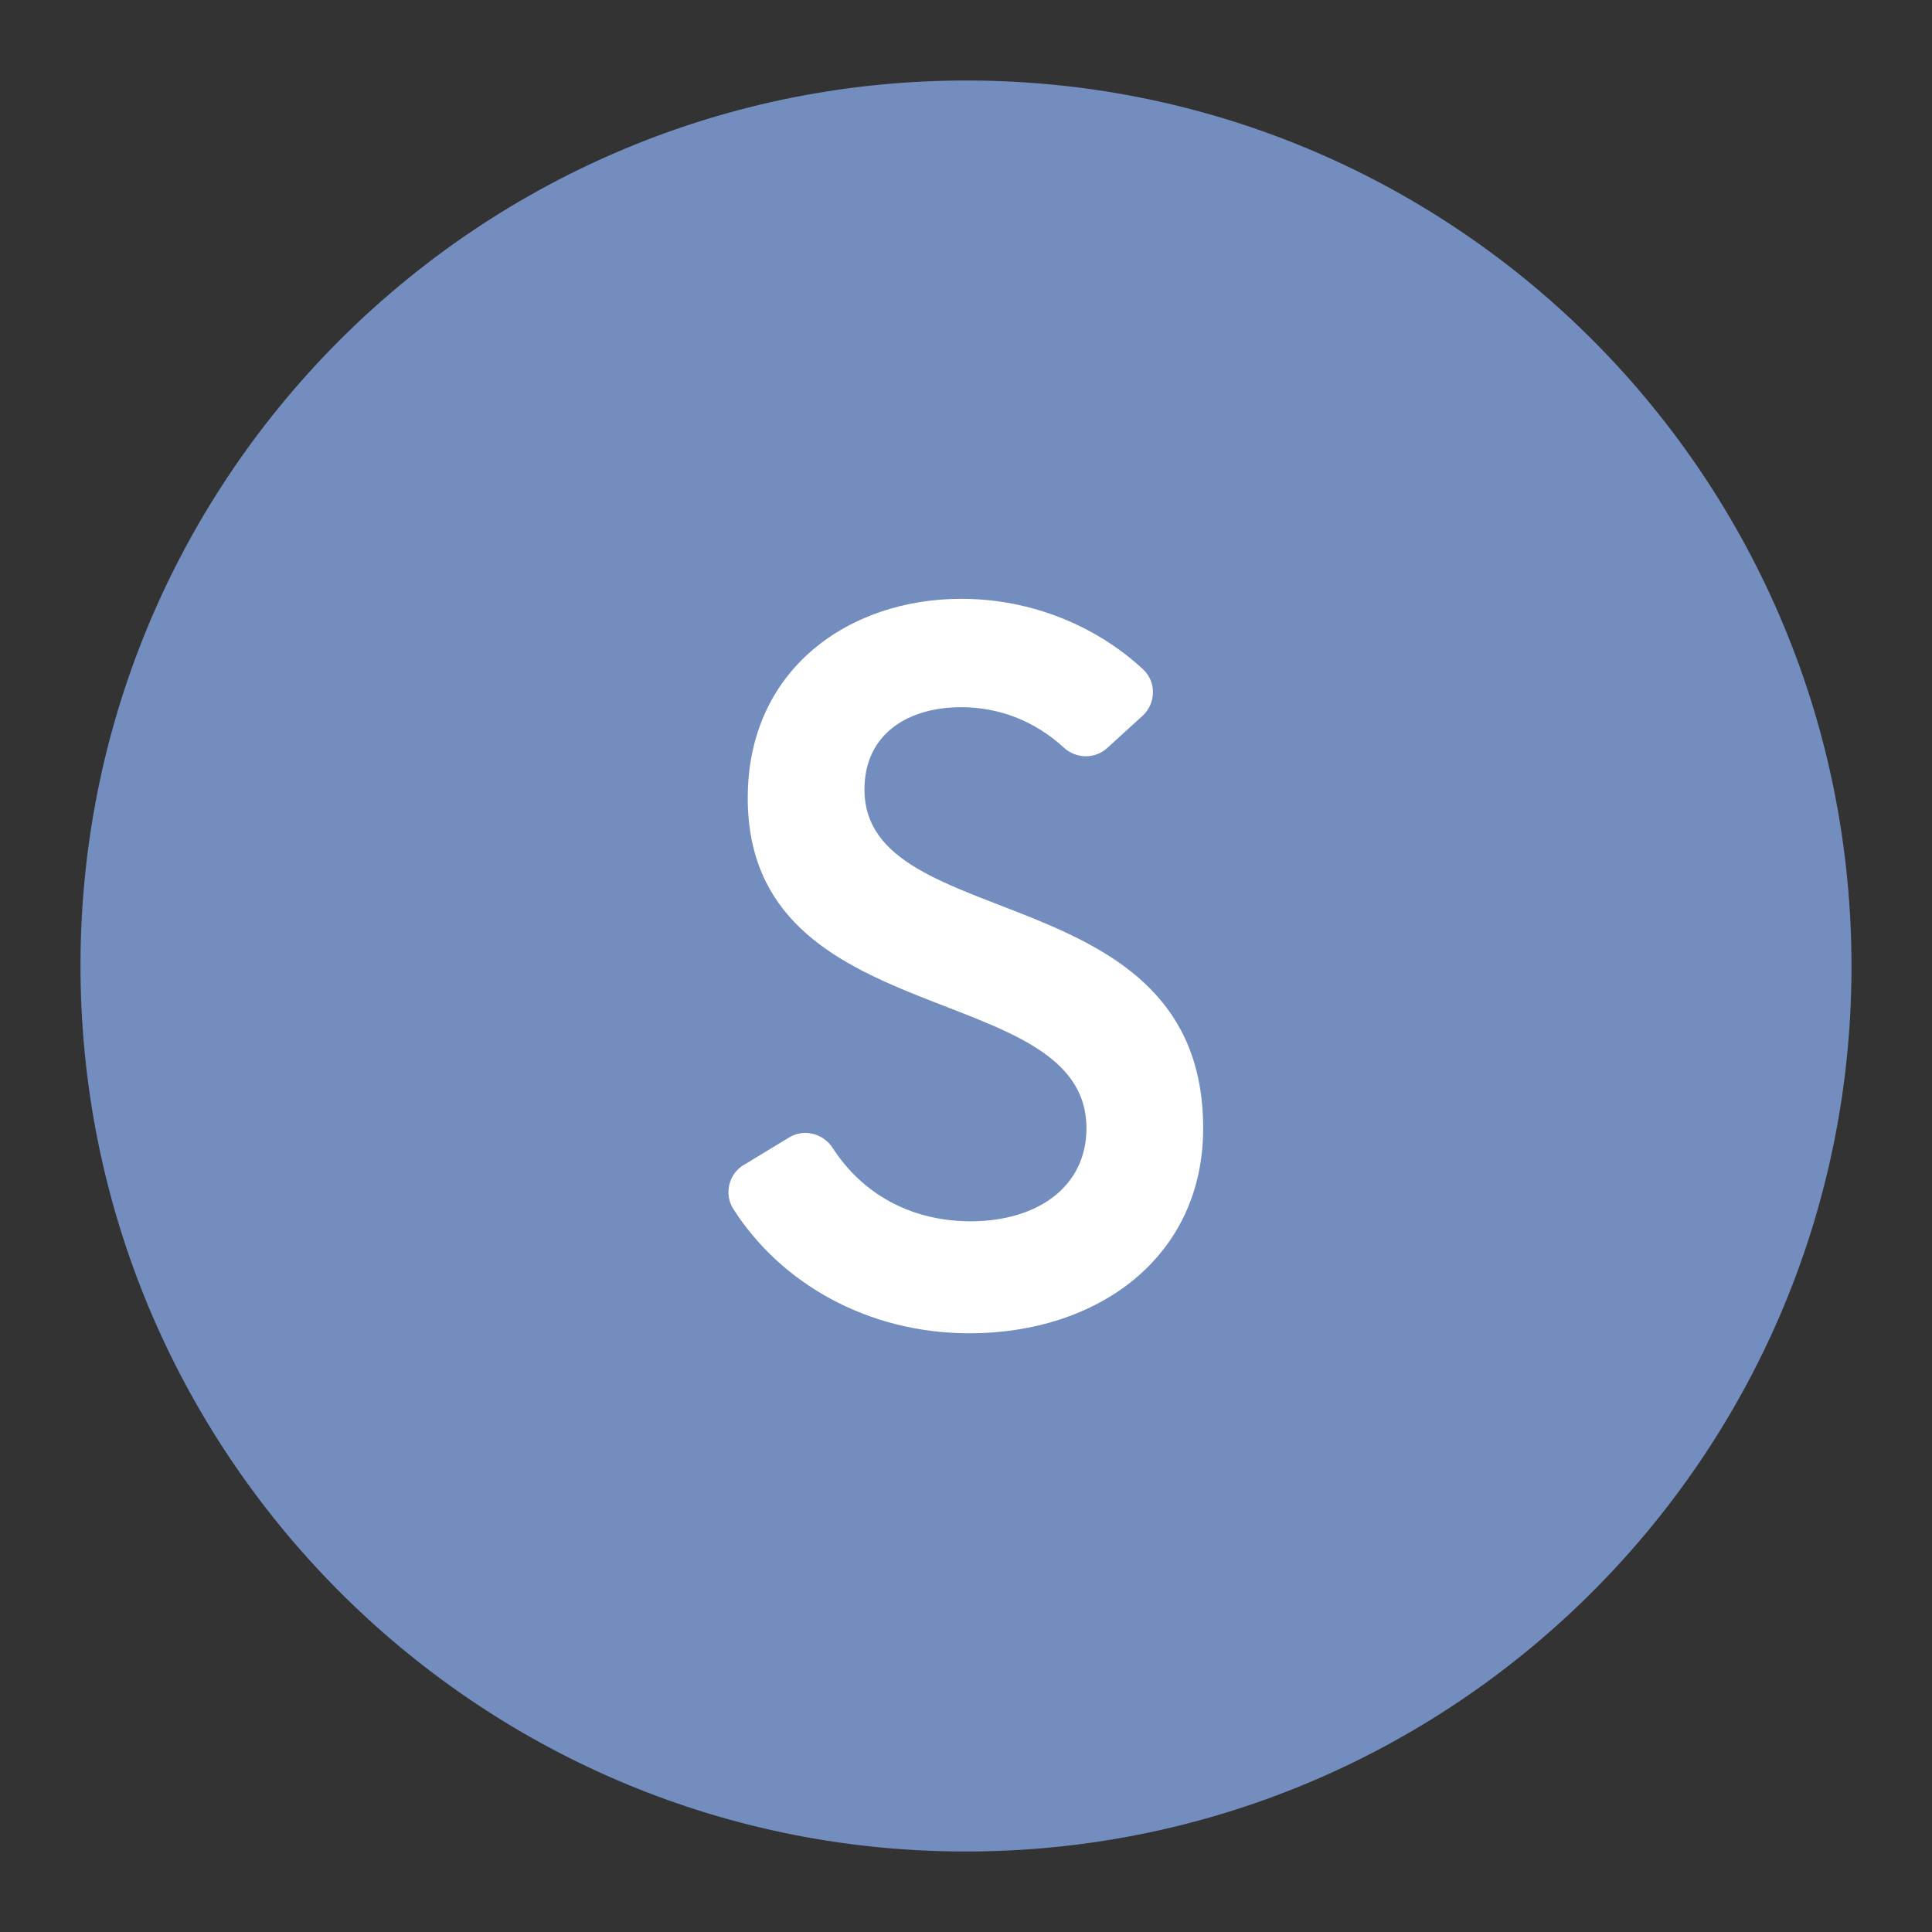 <?xml version="1.0" encoding="UTF-8"?><svg id="a" xmlns="http://www.w3.org/2000/svg" width="192" height="192" viewBox="0 0 192 192"><rect x="0" y="0" width="192" height="192" fill="#333333" stroke="none"/><g id="b"><g id="c"><path d="M184,96.39c-.19,48.61-39.83,87.81-88.39,87.61-48.55-.19-87.81-39.78-87.61-88.39C8.19,47,47.83,7.81,96.39,8c48.65,.19,87.81,39.78,87.61,88.39Z" style="fill:#728dbe;"/><path d="M73.94,115.76l4.48-2.72c1.5-.91,3.4-.4,4.35,1.07,2.87,4.45,7.66,7.26,13.7,7.26,6.64,0,11.5-3.44,11.5-9.24,0-15.05-33.66-9.24-33.66-32.83,0-12.8,10.07-19.79,21.21-19.79,7.11,0,13.54,2.79,18.08,7.01,1.34,1.25,1.29,3.39-.06,4.62l-3.51,3.2c-1.22,1.11-3.08,1.08-4.3-.04-2.89-2.64-6.4-4.02-10.22-4.02-5.21,0-9.6,2.61-9.6,8.18,0,14.58,33.66,8.41,33.66,33.66,0,12.8-10.43,20.38-23.23,20.38-10.13,0-18.76-4.98-23.46-12.35-.95-1.49-.47-3.48,1.04-4.39Z" style="fill:#fff;"/></g></g></svg>